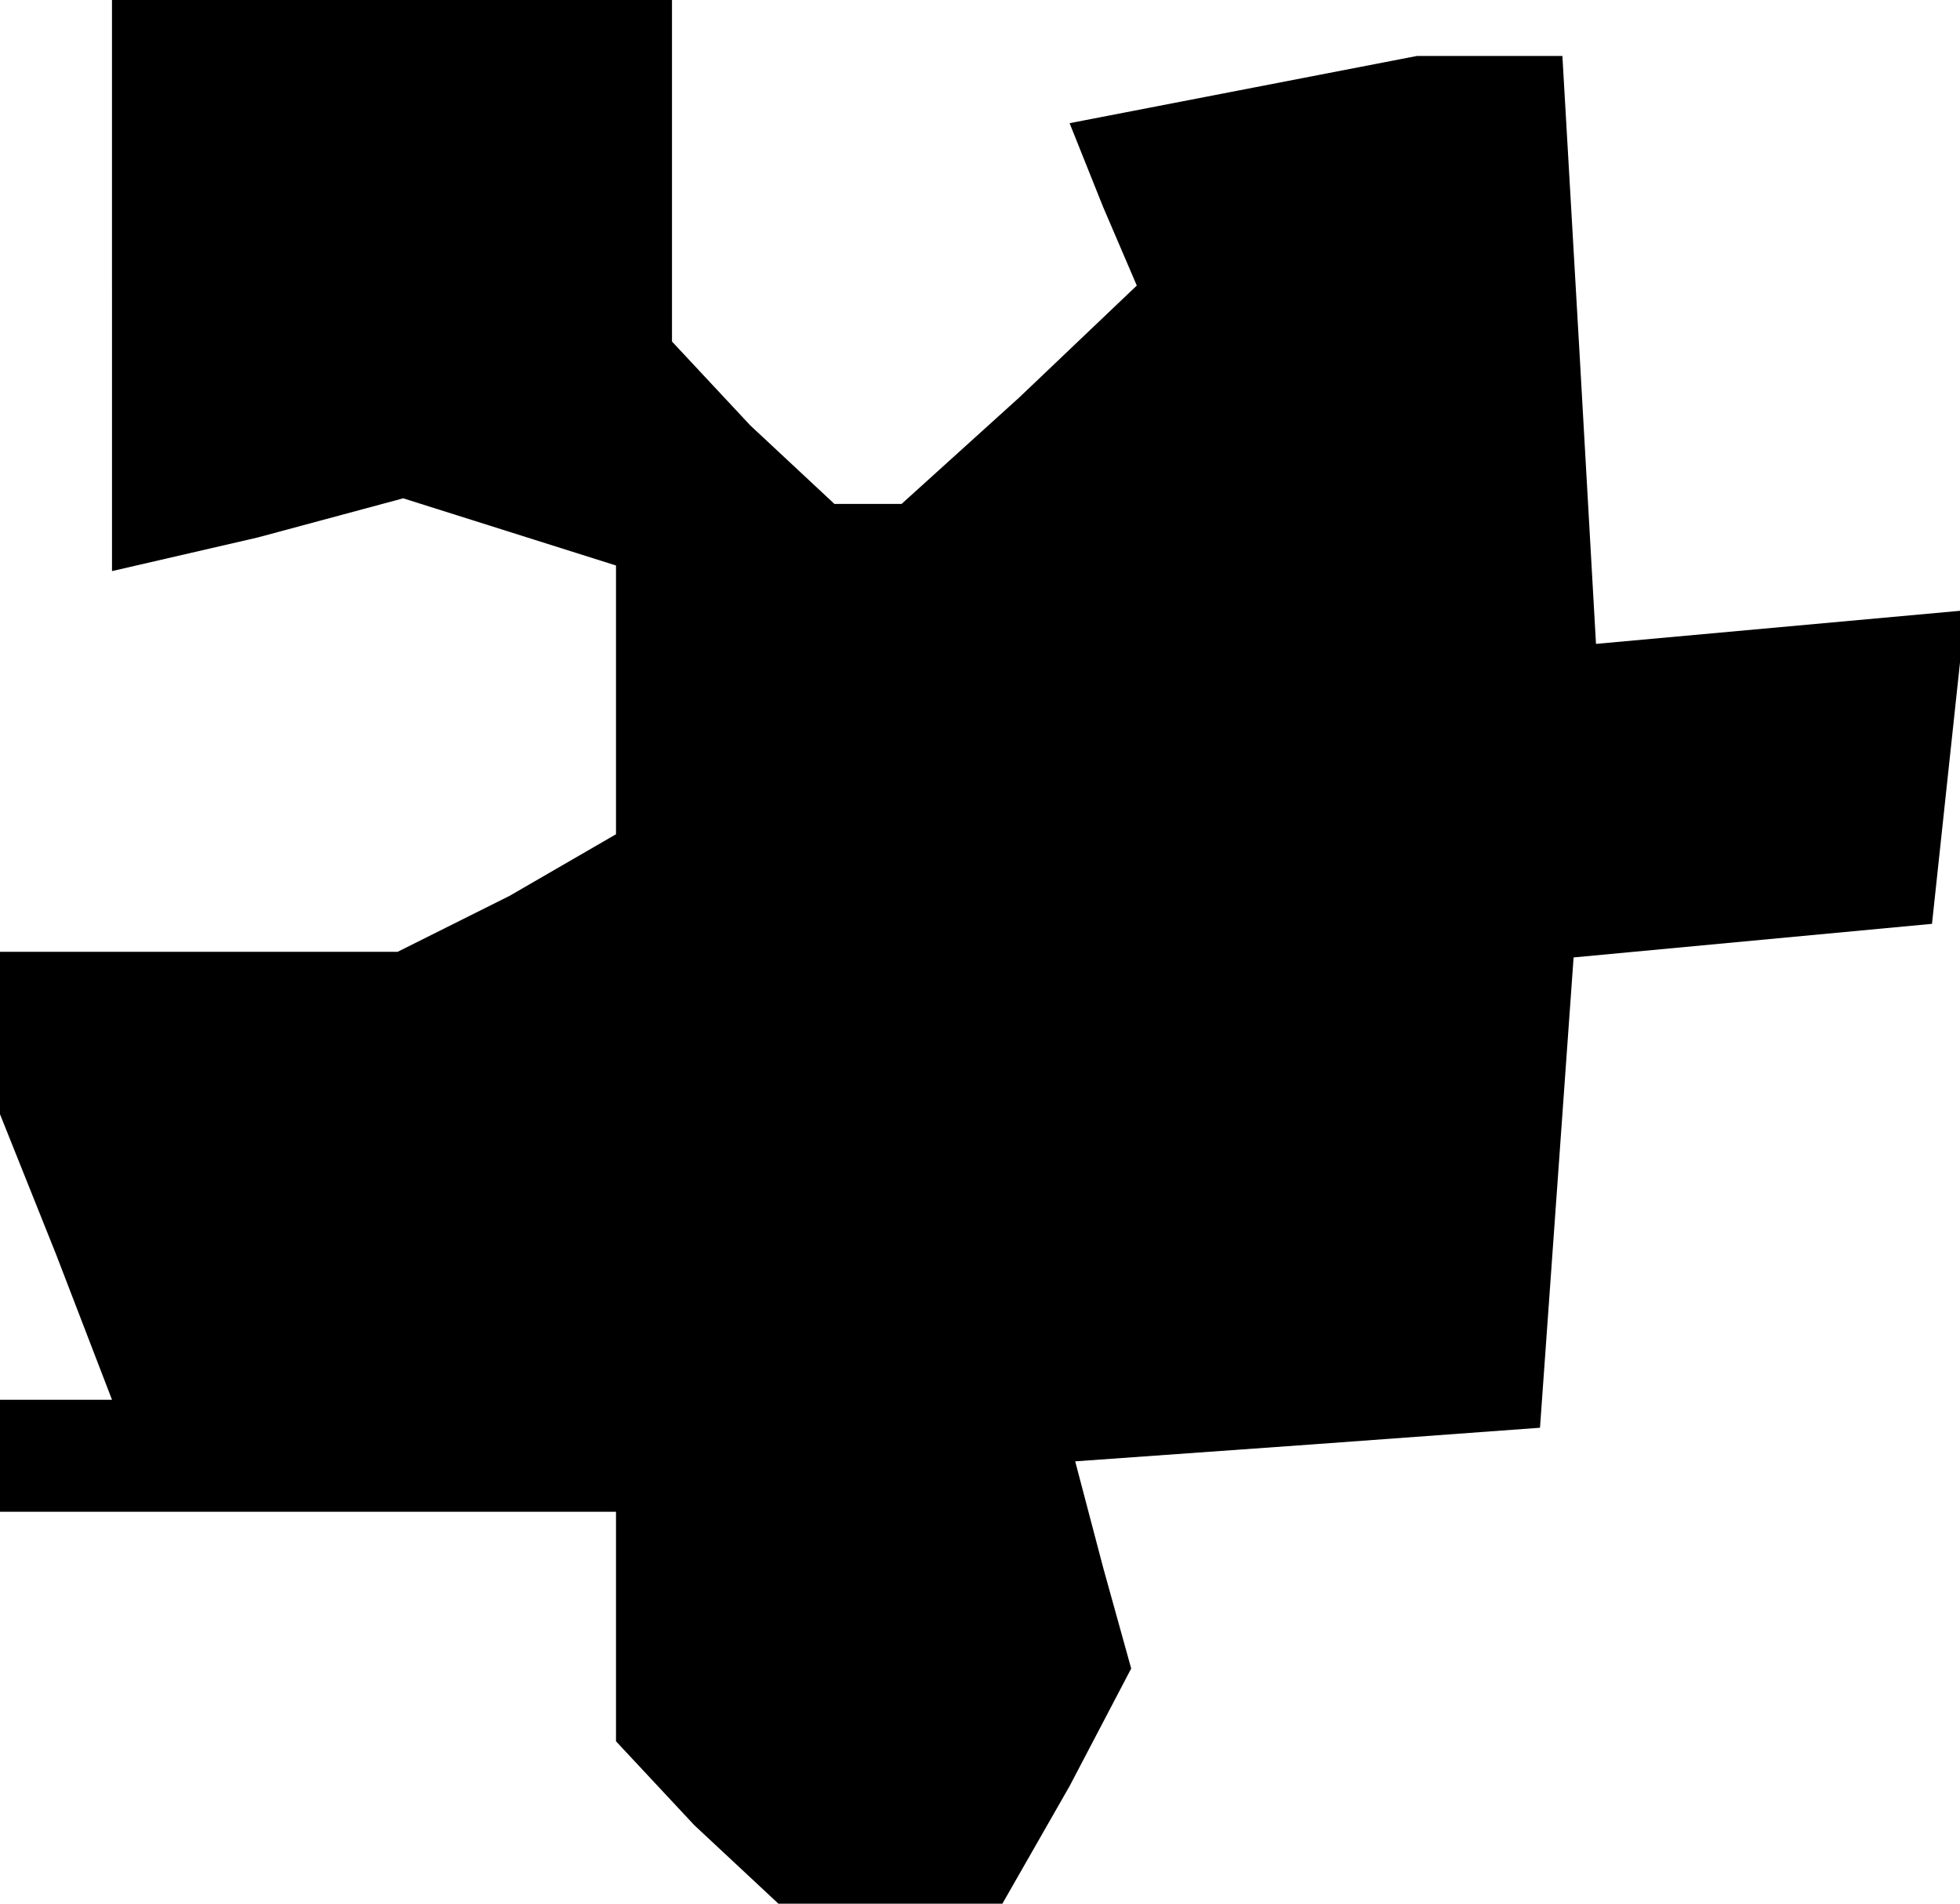 <?xml version="1.0" standalone="no"?>
<!DOCTYPE svg PUBLIC "-//W3C//DTD SVG 20010904//EN"
 "http://www.w3.org/TR/2001/REC-SVG-20010904/DTD/svg10.dtd">
<svg version="1.0" xmlns="http://www.w3.org/2000/svg"
 width="35pt" height="34pt" viewBox="0 0 35 34"
 preserveAspectRatio="xMidYMid meet">
<g transform="translate(0,34) scale(0.1,-0.1)"
fill="#000000" stroke="none">
<path d="M20 289 l0 -51 26 6 26 7 19 -6 19 -6 0 -24 0 -24 -19 -11 -20 -10
-35 0 -36 0 0 -14 0 -15 10 -25 10 -26 -10 0 -10 0 0 -10 0 -10 55 0 55 0 0
-21 0 -20 14 -15 15 -14 20 0 20 0 12 21 11 21 -5 18 -5 19 42 3 41 3 3 42 3
42 32 3 32 3 3 28 3 28 -33 -3 -33 -3 -3 53 -3 52 -13 0 -13 0 -31 -6 -31 -6
6 -15 6 -14 -21 -20 -21 -19 -6 0 -6 0 -15 14 -14 15 0 30 0 31 -50 0 -50 0 0
-51z"/>
</g>
</svg>
